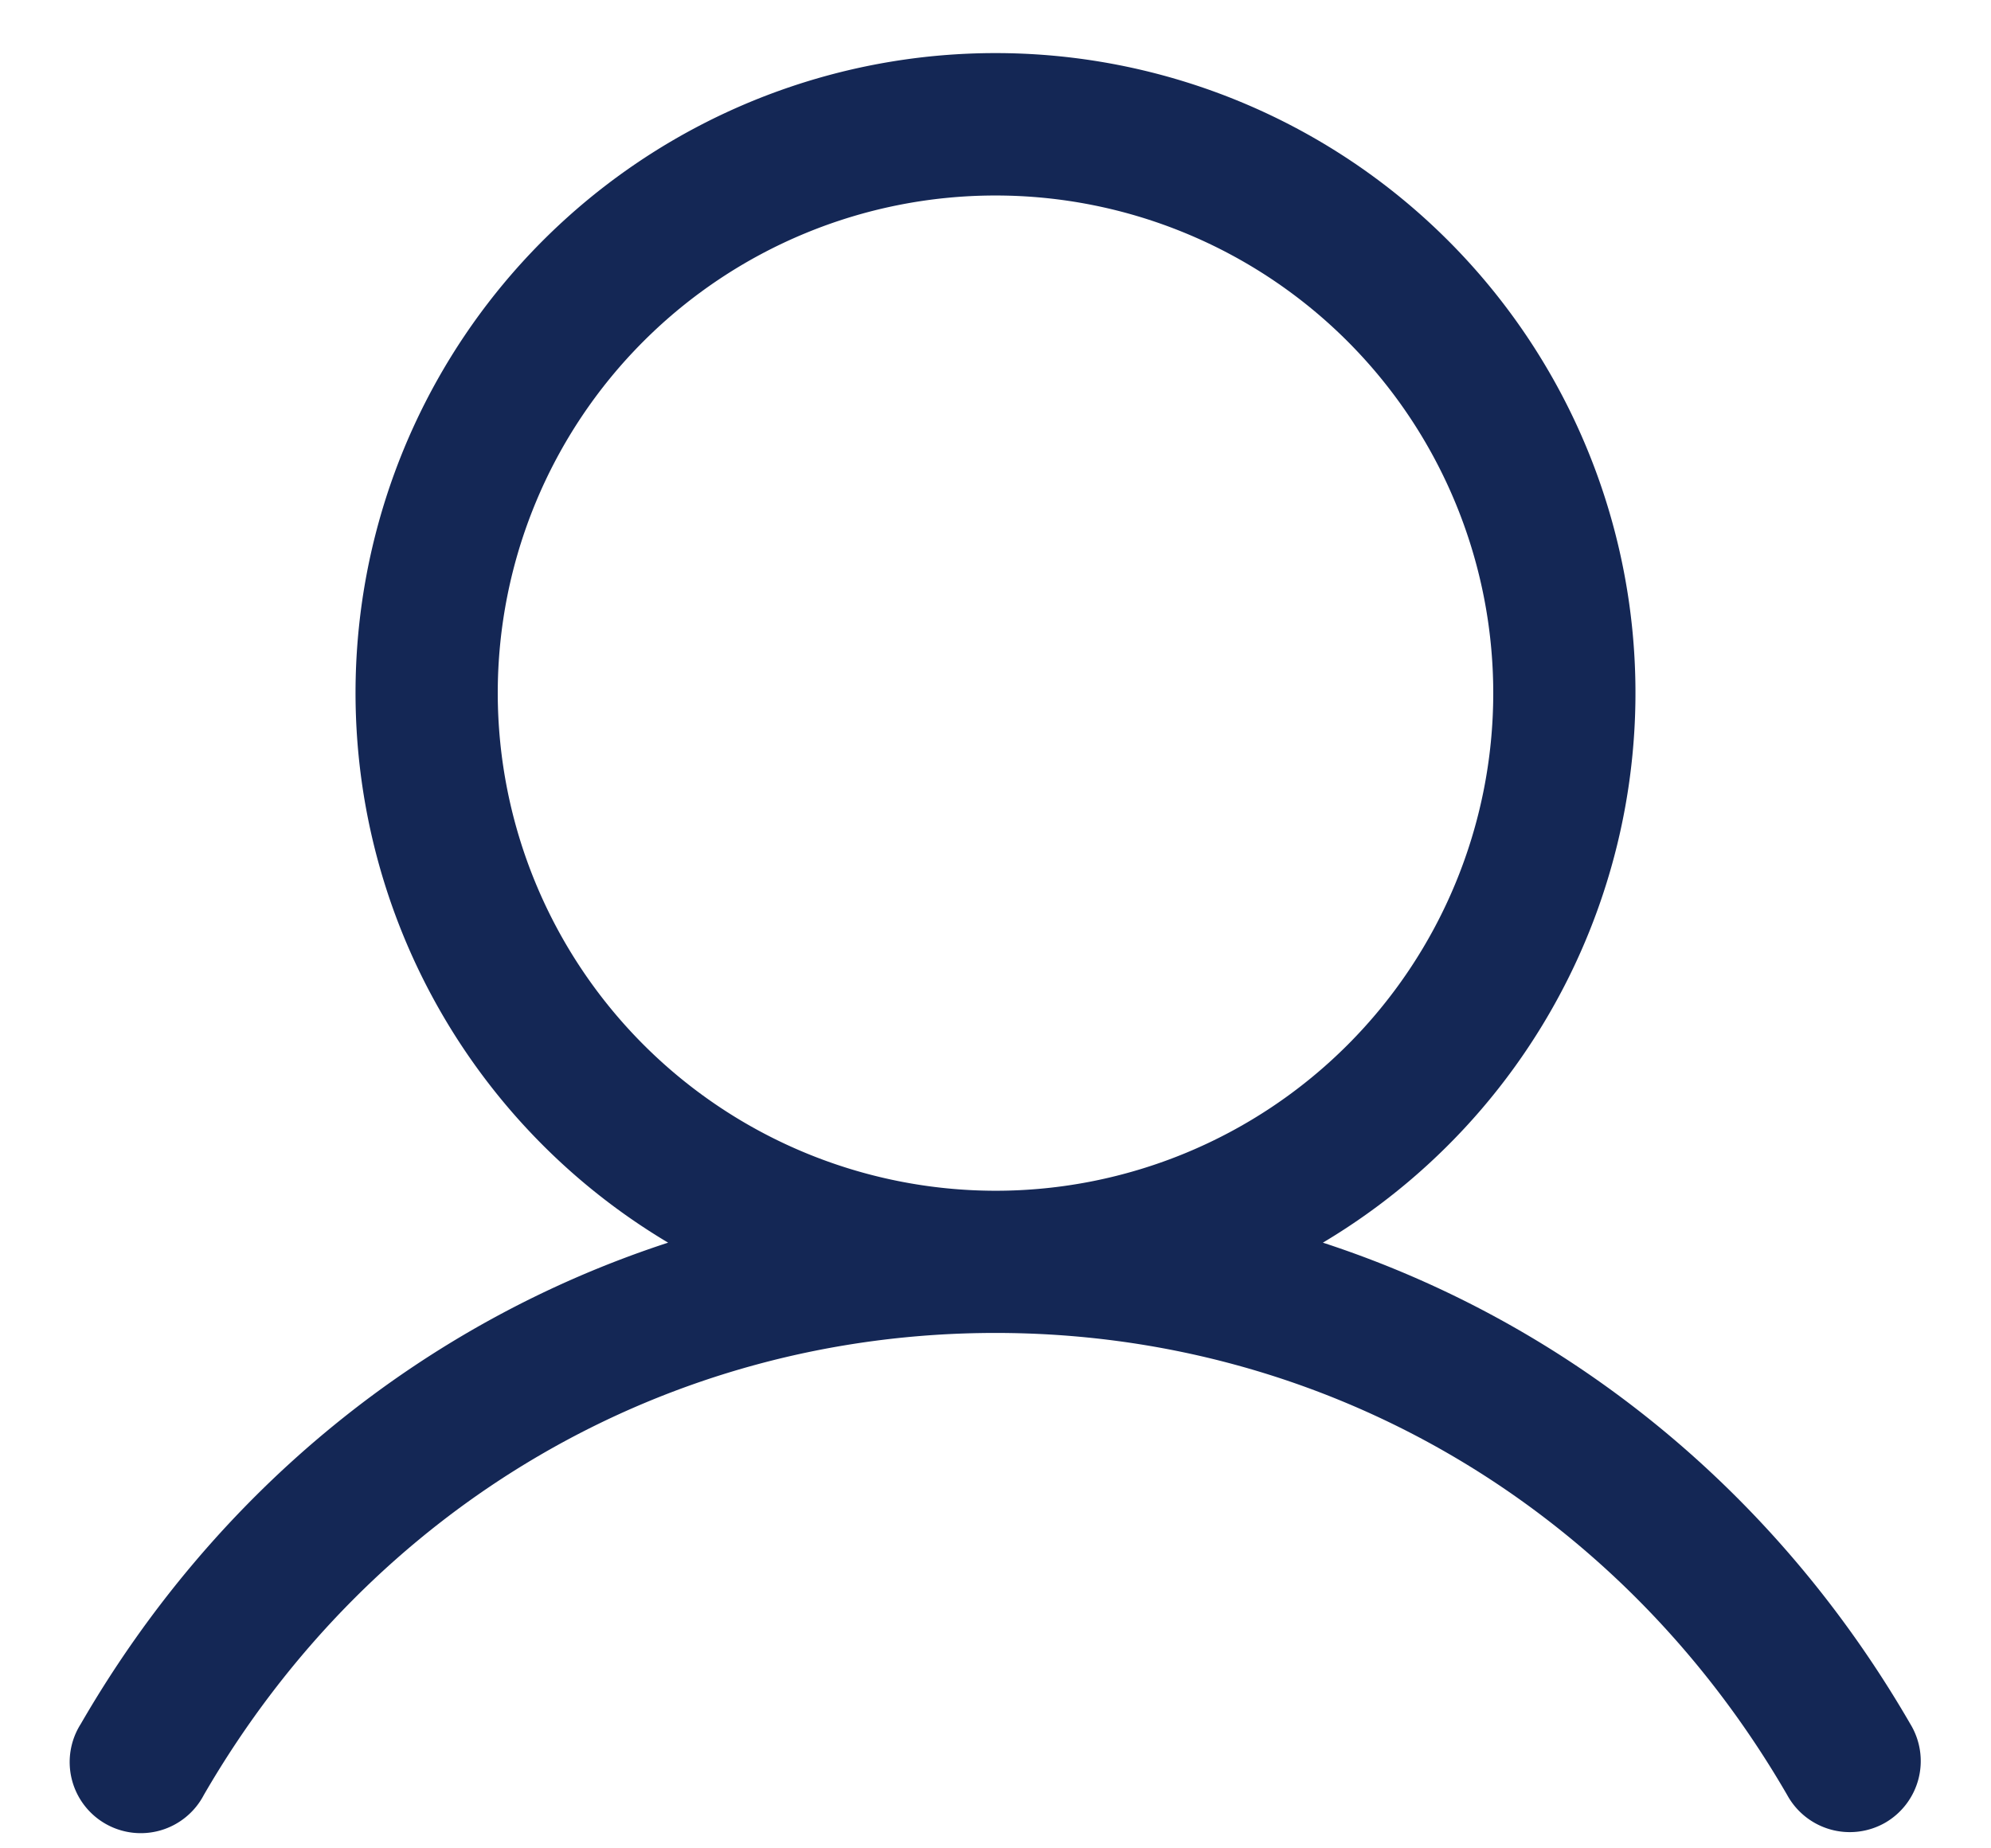 <svg xmlns="http://www.w3.org/2000/svg" width="28" height="26" fill="current"><path fill="#142755" d="M26.865 24.25c-1.904-3.291-4.837-5.651-8.261-6.77a9 9 0 1 0-9.208 0c-3.423 1.117-6.357 3.477-8.26 6.77a1 1 0 1 0 1.73 1c2.355-4.07 6.518-6.5 11.134-6.5 4.616 0 8.779 2.43 11.134 6.5a1.003 1.003 0 0 0 1.379.389 1.002 1.002 0 0 0 .352-1.389ZM7 9.75a7 7 0 1 1 7 7 7.007 7.007 0 0 1-7-7Z"/></svg>